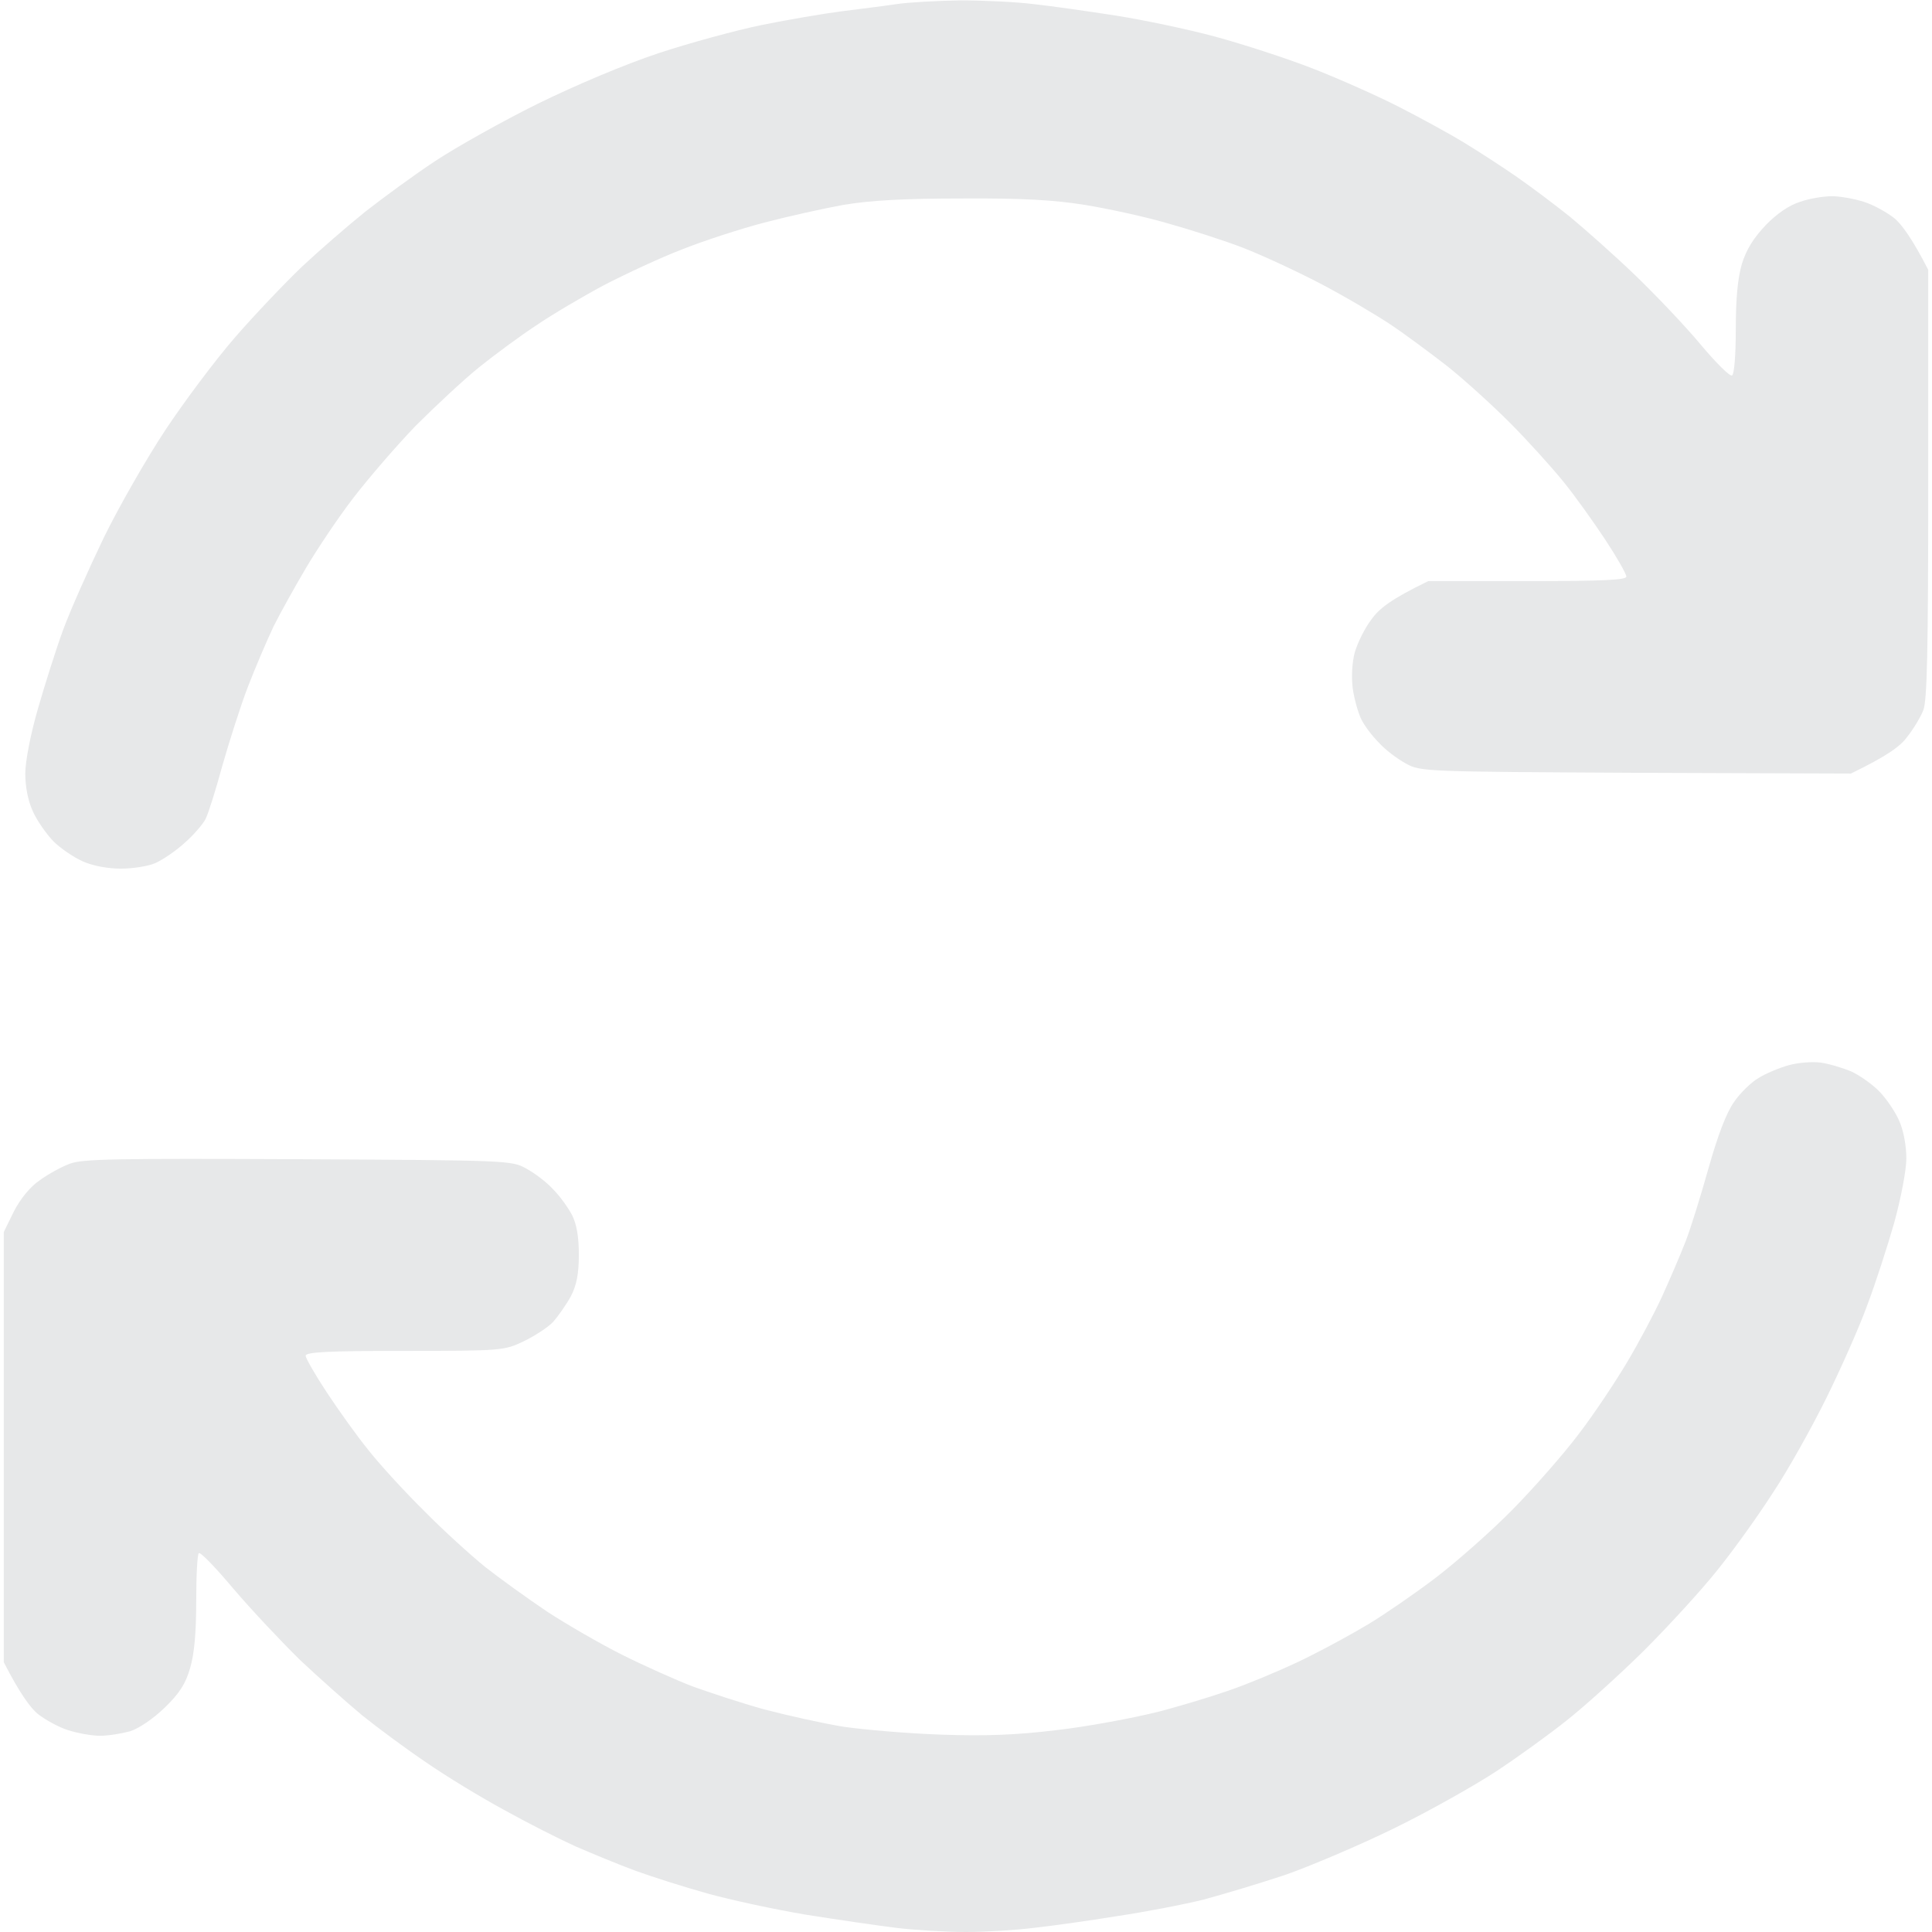 <svg version="1.2" xmlns="http://www.w3.org/2000/svg" viewBox="0 0 512 512" width="512" height="512">
	<title>reload</title>
	<style>
		.s0 { fill: #E7E8E9 }
	</style>
	<path id="Path 0" class="s0" d="m237.5 1.1c-3.3 0.5-9.8 1.3-14.5 1.9-4.7 0.6-14.1 2.2-21 3.6-6.9 1.4-19.3 4.8-27.5 7.5-9 3-21.8 8.4-32 13.4-9.3 4.6-21.6 11.5-27.2 15.2-5.6 3.7-13.9 9.8-18.5 13.4-4.6 3.7-12.1 10.2-16.7 14.5-4.6 4.4-12.7 12.9-17.9 18.9-5.2 6-13.5 17.1-18.4 24.5-4.9 7.4-12.3 20.3-16.3 28.5-4 8.3-8.9 19.3-10.8 24.5-1.9 5.2-4.9 14.7-6.7 21-1.9 6.6-3.3 13.8-3.3 17 0 3.4 0.7 7.2 2 10 1.1 2.5 3.6 6 5.4 7.9 1.9 1.9 5.4 4.3 7.9 5.4 2.7 1.2 6.7 1.9 10 1.9 3 0 7.1-0.6 9-1.4 1.9-0.8 5.5-3.2 7.9-5.4 2.4-2.1 4.9-5 5.6-6.4 0.7-1.4 2.7-7.7 4.4-14 1.8-6.3 4.8-15.8 6.8-21 2-5.2 5.1-12.4 6.8-16 1.8-3.6 5.7-10.6 8.6-15.5 2.9-4.9 8.5-13.3 12.5-18.5 4-5.2 11.4-13.8 16.5-19.1 5.2-5.2 12.8-12.3 16.9-15.6 4.1-3.3 10.9-8.3 15-11 4.1-2.8 12.2-7.6 18-10.7 5.8-3 15.2-7.4 21-9.6 5.8-2.3 15.4-5.4 21.5-7 6.1-1.6 15.5-3.7 21-4.7 7.2-1.2 16-1.7 31.5-1.7 15.9-0.1 24.4 0.4 32.5 1.7 6.1 1 15.9 3.1 22 4.9 6.1 1.7 15.1 4.6 20 6.5 4.9 1.9 14.2 6.2 20.5 9.5 6.3 3.3 14.6 8.2 18.5 10.8 3.9 2.6 10.6 7.6 15 11 4.4 3.5 11.8 10.2 16.5 14.9 4.7 4.7 11.1 11.8 14.2 15.6 3.1 3.8 8.1 10.8 11.2 15.5 3.1 4.7 5.6 9.1 5.6 9.8 0 0.9-5.9 1.2-26.3 1.2h-26.2c-10.1 4.9-13 7.3-15.1 10.2-1.8 2.4-3.7 6.3-4.4 8.8-0.7 2.7-0.9 6.5-0.5 9.5 0.4 2.8 1.4 6.3 2.2 8 0.8 1.7 2.9 4.5 4.7 6.3 1.7 1.9 4.9 4.3 7.1 5.5 3.9 2.2 4.7 2.2 61 2.5l57 0.2c9.7-4.7 13.2-7.3 14.9-9.7 1.7-2.1 3.6-5.3 4.3-7.1 1-2.5 1.3-15.6 1.3-60v-56.7c-4.3-8.4-7.1-12.1-9-13.7-1.9-1.5-5.5-3.5-8-4.3-2.5-0.8-6.3-1.5-8.5-1.5-2.2 0-6 0.6-8.5 1.5-2.9 0.9-6.2 3.2-9.1 6.2-3.2 3.4-5.1 6.4-6.3 10.3-1.1 3.8-1.6 9.2-1.6 17.3 0 6.8-0.4 11.9-1 12.2-0.6 0.3-4.3-3.4-8.4-8.3-4-4.8-11.8-13-17.2-18.2-5.5-5.3-13.3-12.2-17.4-15.6-4.1-3.3-10.4-8-14-10.5-3.6-2.5-9.9-6.6-14-9.1-4.1-2.5-12-6.8-17.5-9.6-5.5-2.8-15.6-7.3-22.5-10-6.9-2.7-18.6-6.5-26-8.5-7.4-2-19.4-4.5-26.5-5.6-7.1-1.1-16.8-2.5-21.5-3-4.7-0.6-13.4-1-19.5-1-6.1 0.1-13.7 0.5-17 1zm236.5 281.2c-2.5 0.7-6.1 2.2-8 3.4-1.9 1.1-4.9 4-6.5 6.4-2 2.8-4.3 8.9-6.7 17.4-2 7.1-4.7 15.9-6.1 19.5-1.4 3.6-4.2 10.1-6.2 14.5-2 4.4-6.2 12.3-9.3 17.5-3.1 5.2-8.8 13.8-12.8 19-3.9 5.2-11.8 14.2-17.5 20-5.7 5.8-14.9 13.9-20.4 18.1-5.5 4.2-13.4 9.6-17.5 12.1-4.1 2.5-11.1 6.3-15.5 8.5-4.4 2.3-12.3 5.7-17.5 7.7-5.2 2.1-15.4 5.2-22.5 7.1-7.1 1.8-19.5 4.1-27.5 5-10.7 1.3-18.7 1.6-30.5 1.2-8.8-0.3-20.5-1.3-26-2.1-5.5-0.9-14.9-3-21-4.6-6.1-1.7-14.6-4.5-19-6.1-4.4-1.7-12.7-5.4-18.5-8.3-5.8-2.9-14.8-8.1-20-11.5-5.2-3.5-12.7-8.9-16.5-11.9-3.8-3.1-11.1-9.7-16-14.7-5-4.9-11.6-12.1-14.7-16-3.1-3.8-8.1-10.8-11.2-15.5-3.1-4.7-5.6-9.1-5.6-9.7 0-1 5.9-1.3 26.2-1.3 25.9 0 26.4-0.1 31.5-2.5 2.9-1.4 6.5-3.7 7.9-5.2 1.4-1.6 3.5-4.6 4.7-6.8 1.5-2.9 2.1-5.9 2.1-11 0-4.8-0.6-8.1-1.8-10.5-1-1.9-3.2-5-5-6.8-1.7-1.9-4.9-4.3-7.1-5.5-3.9-2.2-4.8-2.2-60.5-2.5-48.2-0.2-57.1-0.1-60.5 1.2-2.2 0.8-5.8 2.8-8 4.4-2.5 1.7-5.1 4.9-6.8 8.2l-2.7 5.5v114c4.3 8.4 7.1 12.1 9 13.7 1.9 1.5 5.5 3.5 8 4.3 2.5 0.8 6.3 1.5 8.5 1.5 2.2 0 5.8-0.6 8-1.2 2.4-0.8 6.1-3.3 9.2-6.3 3.9-3.8 5.5-6.3 6.7-10.5 1.1-3.7 1.6-9.4 1.6-17.7 0-6.8 0.3-12.5 0.7-12.7 0.5-0.3 4.6 4 9.3 9.6 4.7 5.5 12.6 13.9 17.5 18.7 5 4.7 12.4 11.3 16.5 14.7 4.1 3.3 11.8 9 17 12.5 5.2 3.6 14.4 9.2 20.5 12.5 6.1 3.4 14.6 7.7 19 9.7 4.4 1.9 11.6 4.9 16 6.5 4.4 1.6 12.9 4.3 19 6 6.1 1.7 17.7 4.2 26 5.6 8.2 1.3 19.1 2.9 24 3.5 4.9 0.6 13.3 1.1 18.5 1.1 5.2 0 13.3-0.5 18-1.1 4.7-0.5 14.6-1.9 22-3.1 7.4-1.1 17.8-3.1 23-4.4 5.2-1.4 14.9-4.3 21.5-6.5 6.6-2.3 19.6-7.8 29-12.4 9.4-4.6 21.6-11.5 27.2-15.2 5.6-3.7 13.9-9.7 18.4-13.3 4.6-3.6 13.8-11.9 20.5-18.5 6.6-6.6 15.5-16.3 19.6-21.5 4.2-5.2 10.8-14.4 14.7-20.5 4-6 10.3-17.3 14.1-25 3.8-7.7 8.7-18.7 10.8-24.5 2.2-5.8 5.4-15.7 7.2-22 1.8-6.6 3.2-13.9 3.2-17 0-3.3-0.7-7.3-1.9-10-1.1-2.5-3.5-6-5.4-7.9-1.9-1.9-5.2-4.2-7.4-5.2-2.2-0.9-5.8-2-8-2.3-2.2-0.3-6 0-8.5 0.7z"/>
</svg>